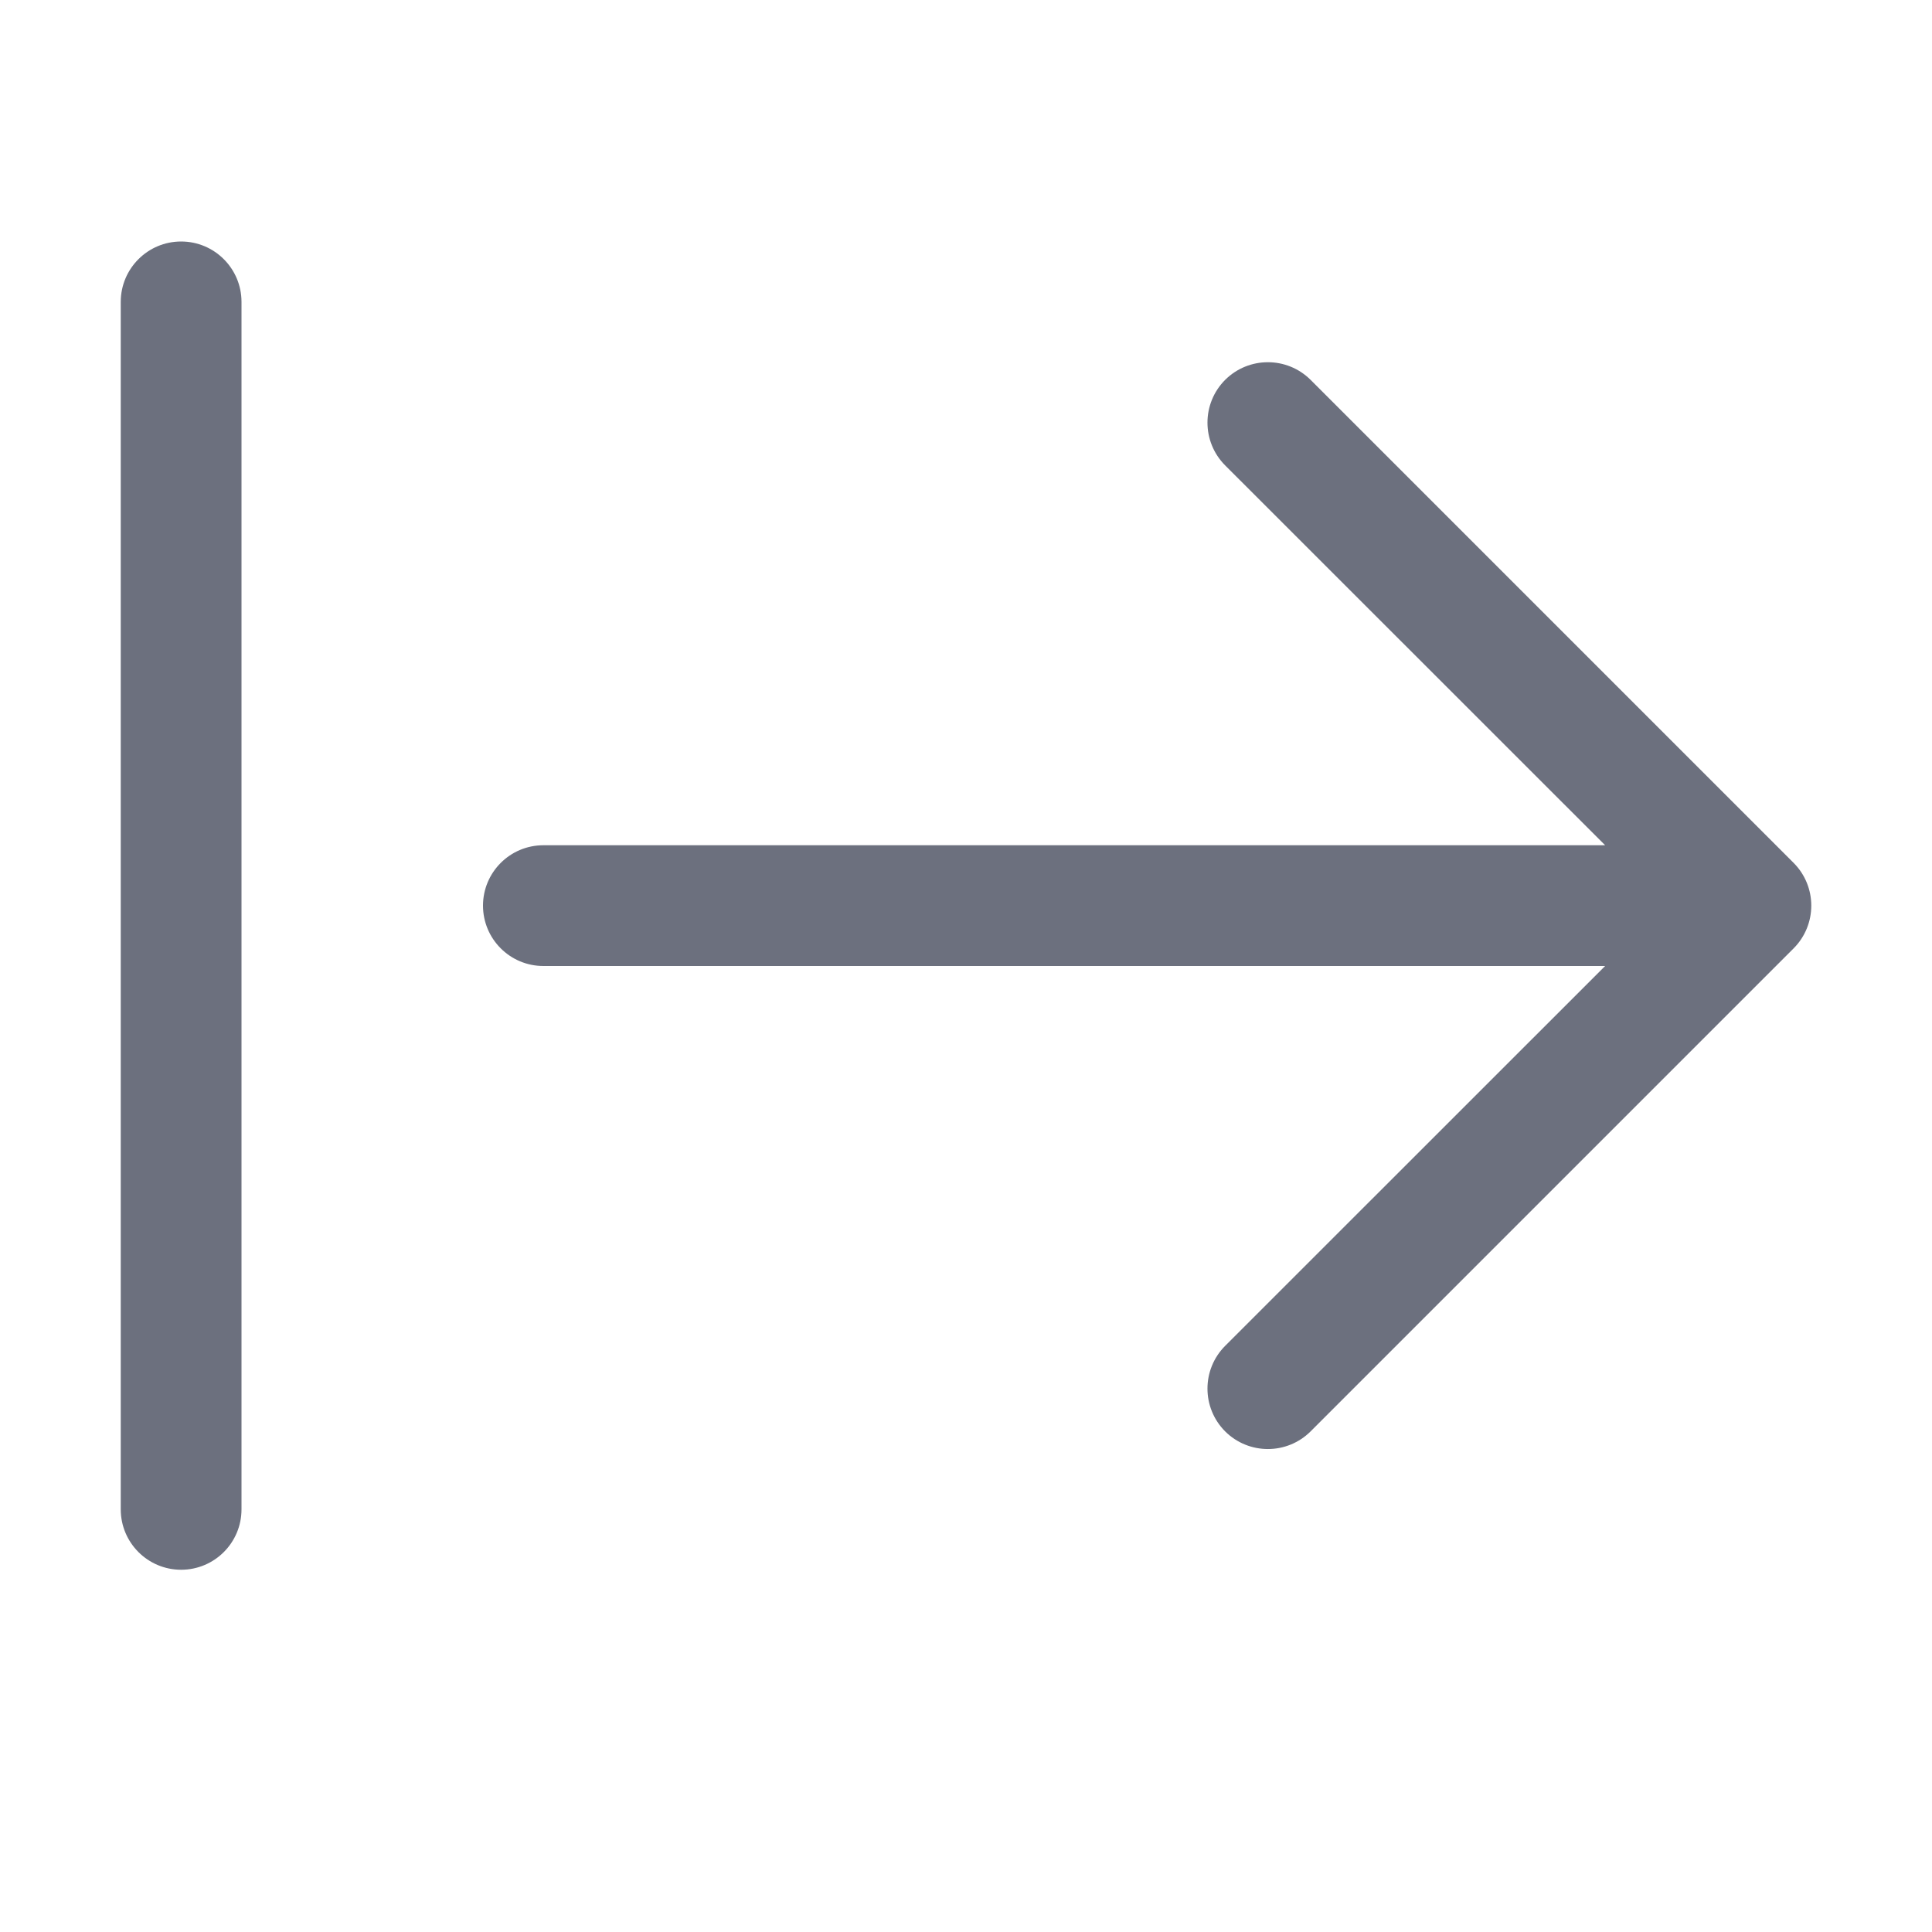 <svg width="16" height="16" viewBox="0 0 16 16" fill="none" xmlns="http://www.w3.org/2000/svg">
<path d="M1.5 13C1.224 13 1 12.776 1 12.5L1 2.5C1 2.224 1.224 2 1.5 2C1.776 2 2 2.224 2 2.5L2 12.5C2 12.776 1.776 13 1.5 13Z" fill="#6C707E"/>
<path d="M10.854 3.146C10.658 2.951 10.342 2.951 10.146 3.146C9.951 3.342 9.951 3.658 10.146 3.854L13.293 7H4.5C4.224 7 4 7.224 4 7.5C4 7.776 4.224 8 4.5 8H13.293L10.146 11.146C9.951 11.342 9.951 11.658 10.146 11.854C10.342 12.049 10.658 12.049 10.854 11.854L14.854 7.854C15.049 7.658 15.049 7.342 14.854 7.146L10.854 3.146Z" fill="#6C707E"/>
</svg>
